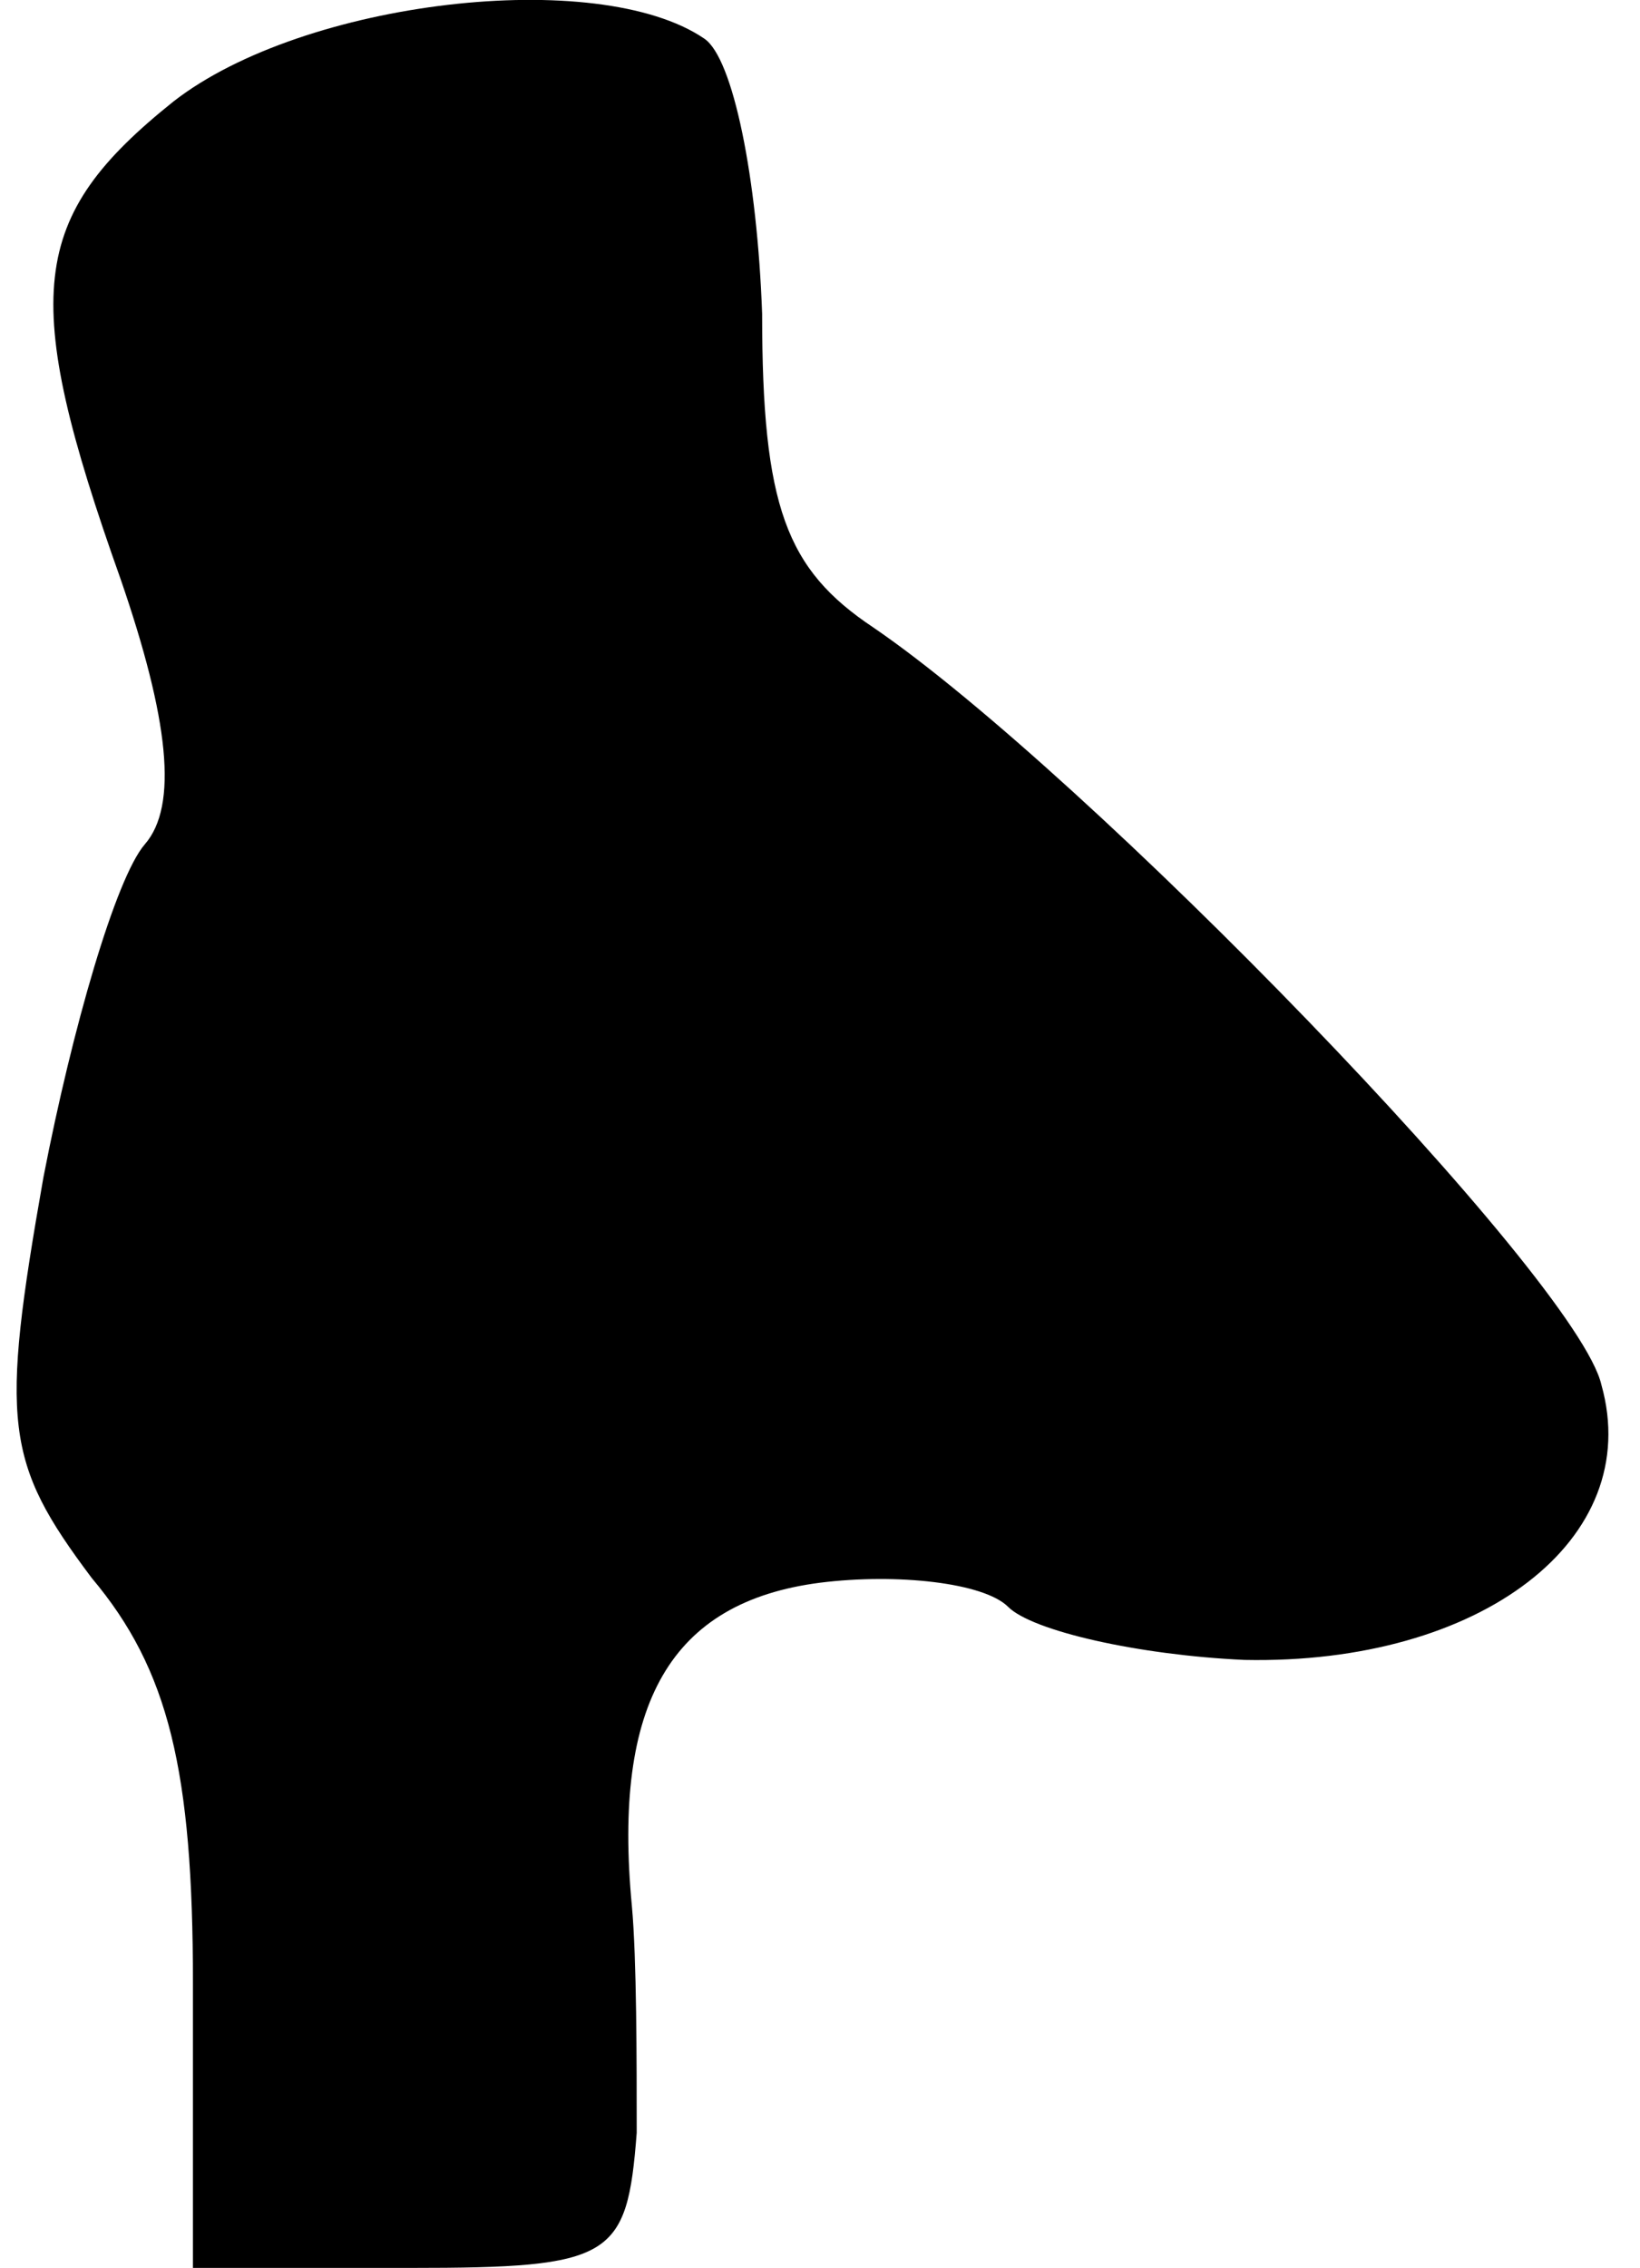 <?xml version="1.0" standalone="no"?>
<!DOCTYPE svg PUBLIC "-//W3C//DTD SVG 20010904//EN"
 "http://www.w3.org/TR/2001/REC-SVG-20010904/DTD/svg10.dtd">
<svg version="1.0" xmlns="http://www.w3.org/2000/svg"
 width="34pt" height="47pt" viewBox="0 0 34 47"
 preserveAspectRatio="xMidYMid meet">
<g transform="translate(0,47) scale(0.1,-0.1)"
fill="#000000" stroke="none">
<path fill="#000000" stroke="none" d="M36 449 c-30 -24 -32 -40 -11 -99 10
-29 12 -47 5 -55 -6 -7 -15 -38 -21 -69 -9 -51 -8 -59 10 -83 16 -19 21 -40
21 -84 l0 -59 45 0 c42 0 45 2 47 28 0 15 0 36 -1 47 -4 42 8 63 39 67 16 2
34 0 39 -5 5 -5 27 -10 49 -11 49 -1 83 25 74 57 -5 22 -107 127 -151 157 -18
12 -23 25 -23 65 -1 28 -6 53 -12 57 -22 15 -83 8 -110 -13z"/>
</g>
</svg>
